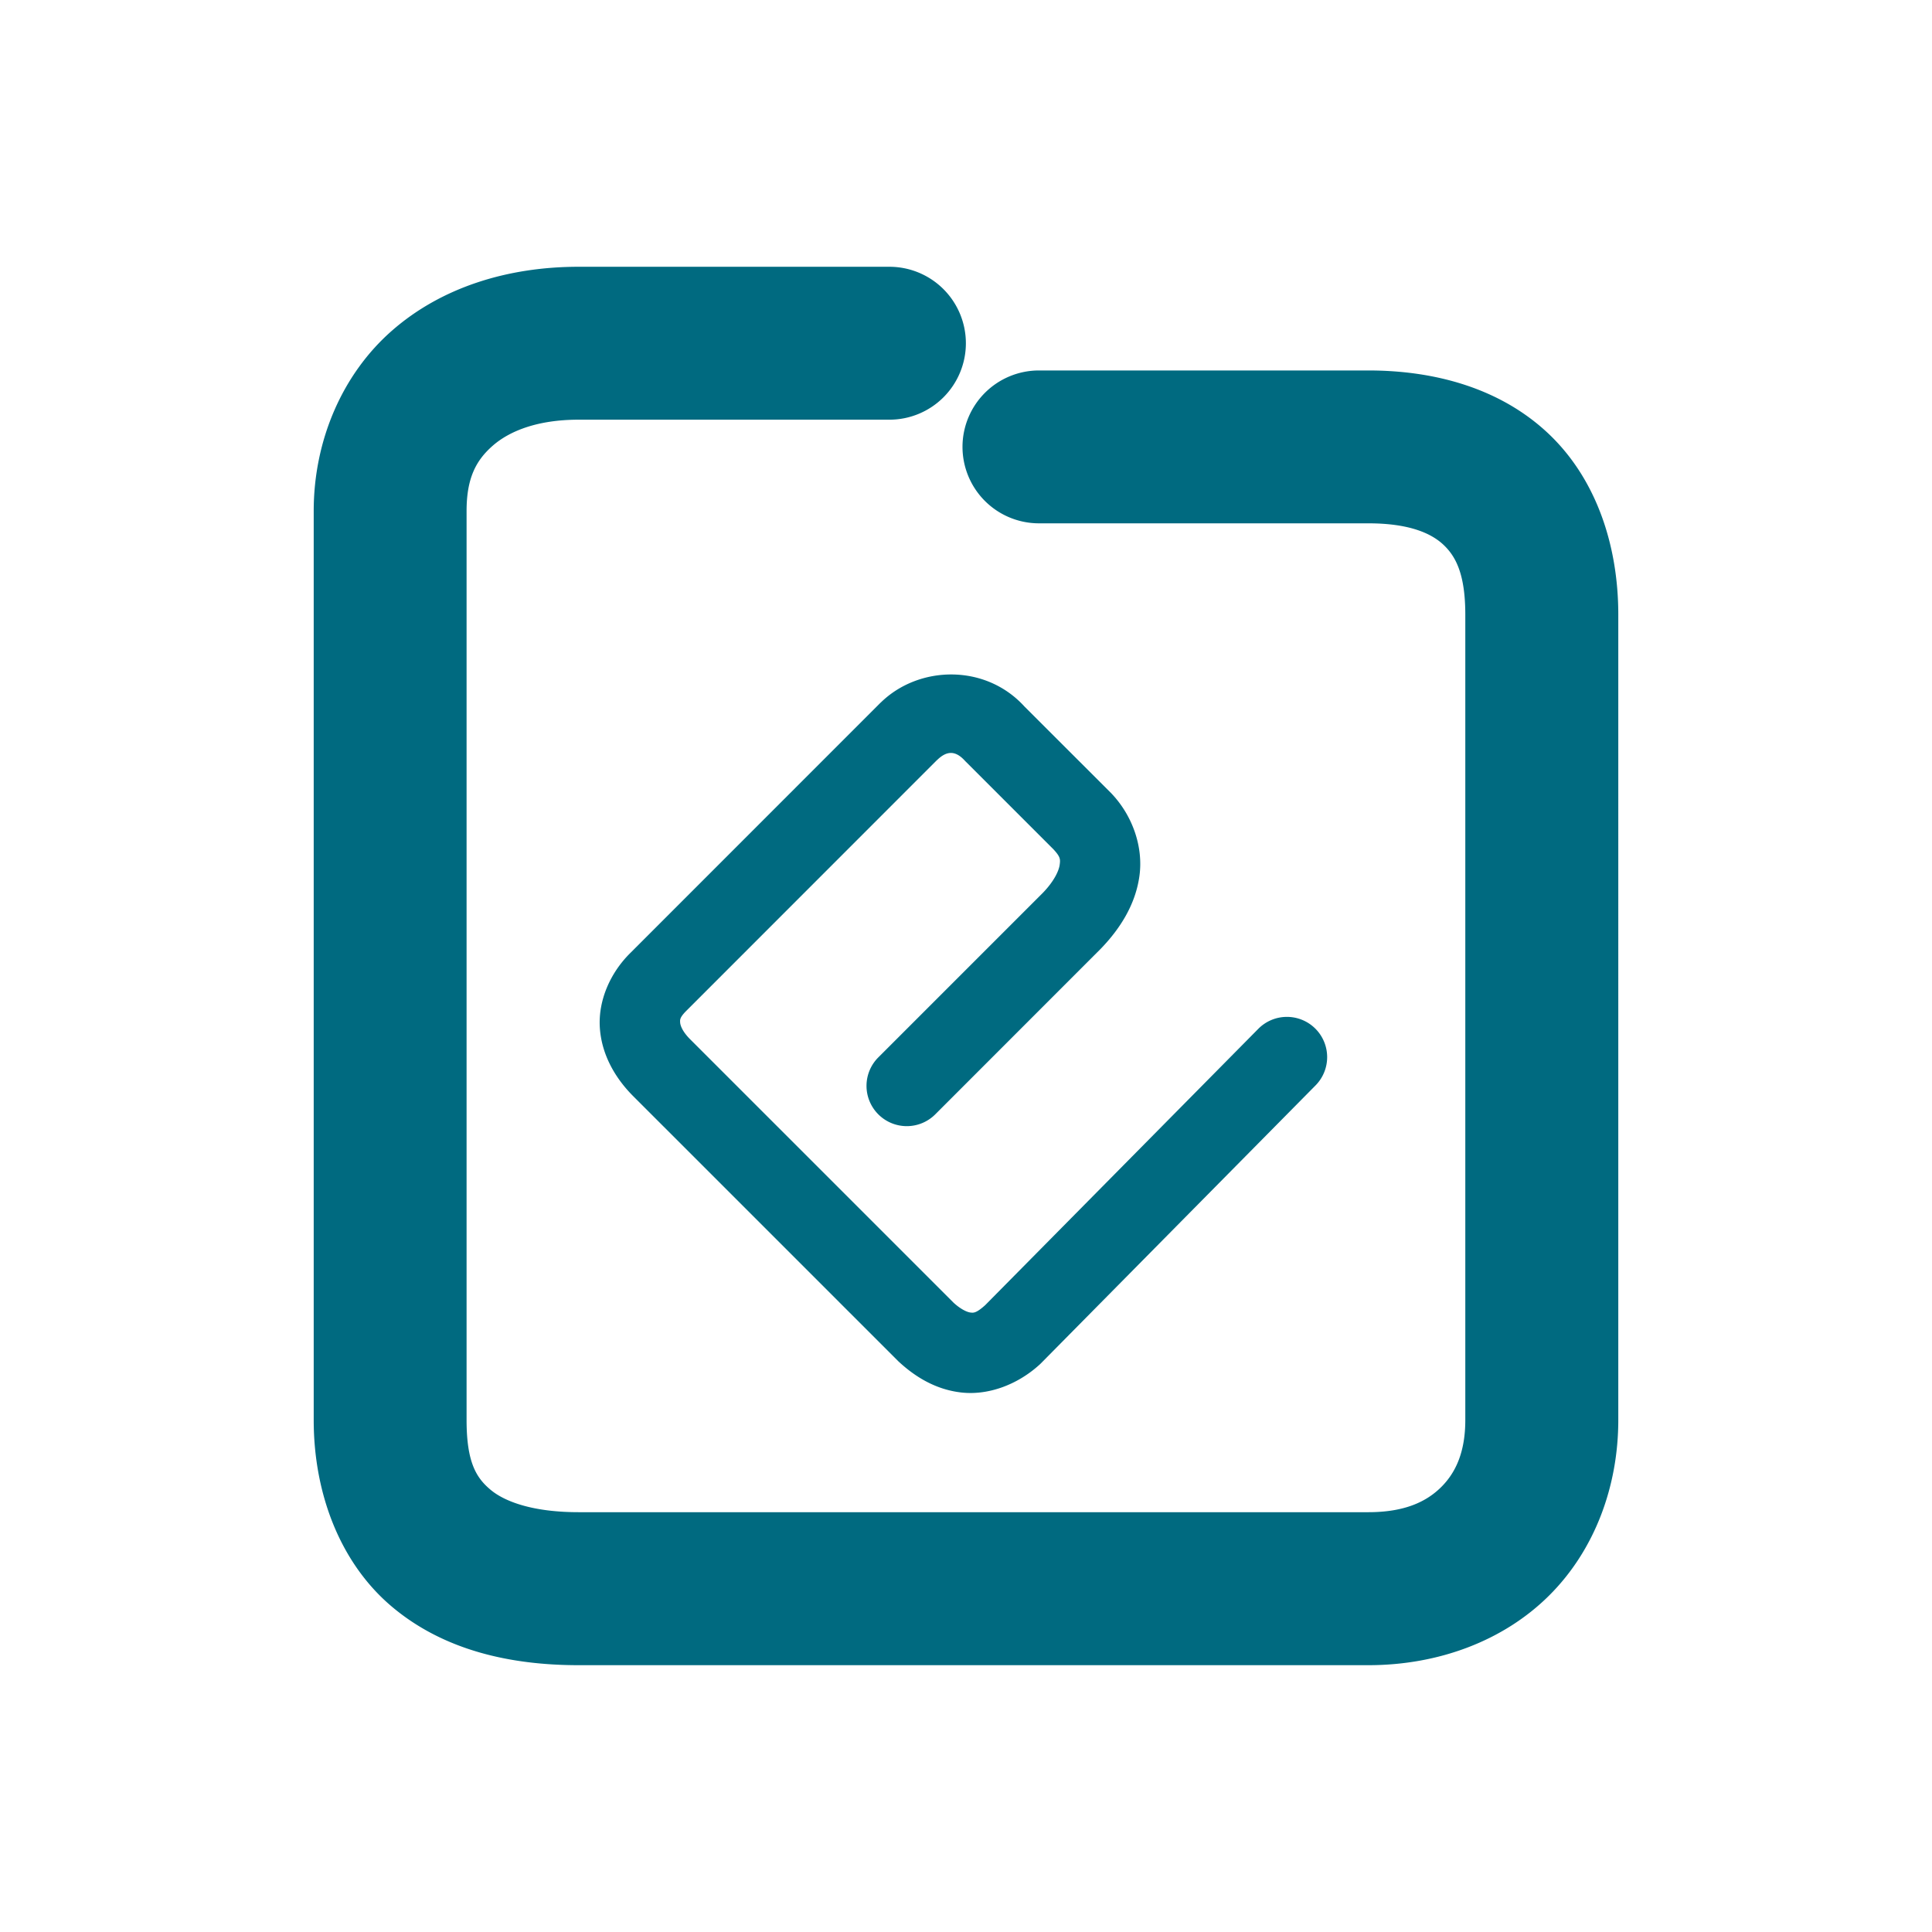 <svg xmlns="http://www.w3.org/2000/svg" width="48" height="48">
	<path d="m 14.376,6.628 c -1.758,0 -3.408,0.508 -4.641,1.59 C 8.503,9.299 7.794,10.944 7.794,12.696 v 22.584 c 0,1.857 0.675,3.575 1.953,4.646 1.278,1.072 2.923,1.445 4.629,1.445 H 33.997 c 1.745,0 3.362,-0.607 4.492,-1.732 1.13,-1.125 1.717,-2.709 1.717,-4.359 V 15.272 c 0,-1.768 -0.575,-3.416 -1.758,-4.52 C 37.265,9.649 35.658,9.204 33.997,9.204 h -8.186 a 1.9,1.9 0 0 0 -1.898,1.898 1.9,1.9 0 0 0 1.898,1.9 h 8.186 c 1.007,0 1.555,0.244 1.859,0.527 0.304,0.284 0.549,0.719 0.549,1.742 v 20.008 c 0,0.794 -0.237,1.307 -0.598,1.666 -0.361,0.359 -0.899,0.625 -1.811,0.625 H 14.376 c -1.137,0 -1.836,-0.262 -2.188,-0.557 -0.352,-0.295 -0.596,-0.676 -0.596,-1.734 V 12.696 c 0,-0.822 0.238,-1.261 0.648,-1.621 0.41,-0.36 1.101,-0.648 2.135,-0.648 H 22.097 A 1.9,1.9 0 0 0 23.997,8.526 1.9,1.9 0 0 0 22.097,6.628 Z m 9.279,10.129 c -0.653,-0.006 -1.3,0.236 -1.77,0.695 a 1,1 0 0 0 -0.01,0.008 l -6.207,6.209 c -0.507,0.497 -0.805,1.184 -0.766,1.852 0.04,0.667 0.371,1.248 0.816,1.699 a 1,1 0 0 0 0.004,0.004 l 6.588,6.588 a 1,1 0 0 0 0.031,0.029 c 0.39,0.358 0.901,0.685 1.551,0.756 0.65,0.071 1.37,-0.182 1.93,-0.688 a 1,1 0 0 0 0.041,-0.039 l 6.822,-6.904 a 1,1 0 0 0 -0.01,-1.414 1,1 0 0 0 -1.414,0.01 l -6.785,6.865 c -0.231,0.207 -0.294,0.19 -0.367,0.182 -0.074,-0.008 -0.231,-0.073 -0.416,-0.242 l -6.553,-6.553 c -0.193,-0.196 -0.238,-0.343 -0.242,-0.412 -0.004,-0.069 -0.012,-0.126 0.17,-0.305 a 1,1 0 0 0 0.006,-0.006 l 6.207,-6.209 h 0.002 c 0.211,-0.205 0.431,-0.267 0.689,0.018 a 1,1 0 0 0 0.033,0.033 l 2.164,2.164 c 0.179,0.192 0.177,0.252 0.158,0.391 -0.019,0.139 -0.129,0.396 -0.418,0.695 l -4.088,4.088 a 1,1 0 0 0 0,1.414 1,1 0 0 0 1.416,0 l 4.1,-4.102 a 1,1 0 0 0 0.012,-0.012 c 0.493,-0.511 0.866,-1.113 0.961,-1.816 0.095,-0.703 -0.162,-1.467 -0.676,-2.02 a 1,1 0 0 0 -0.025,-0.027 l -2.156,-2.154 c -0.488,-0.537 -1.146,-0.791 -1.799,-0.797 z" fill="#006A80"/>
</svg>
